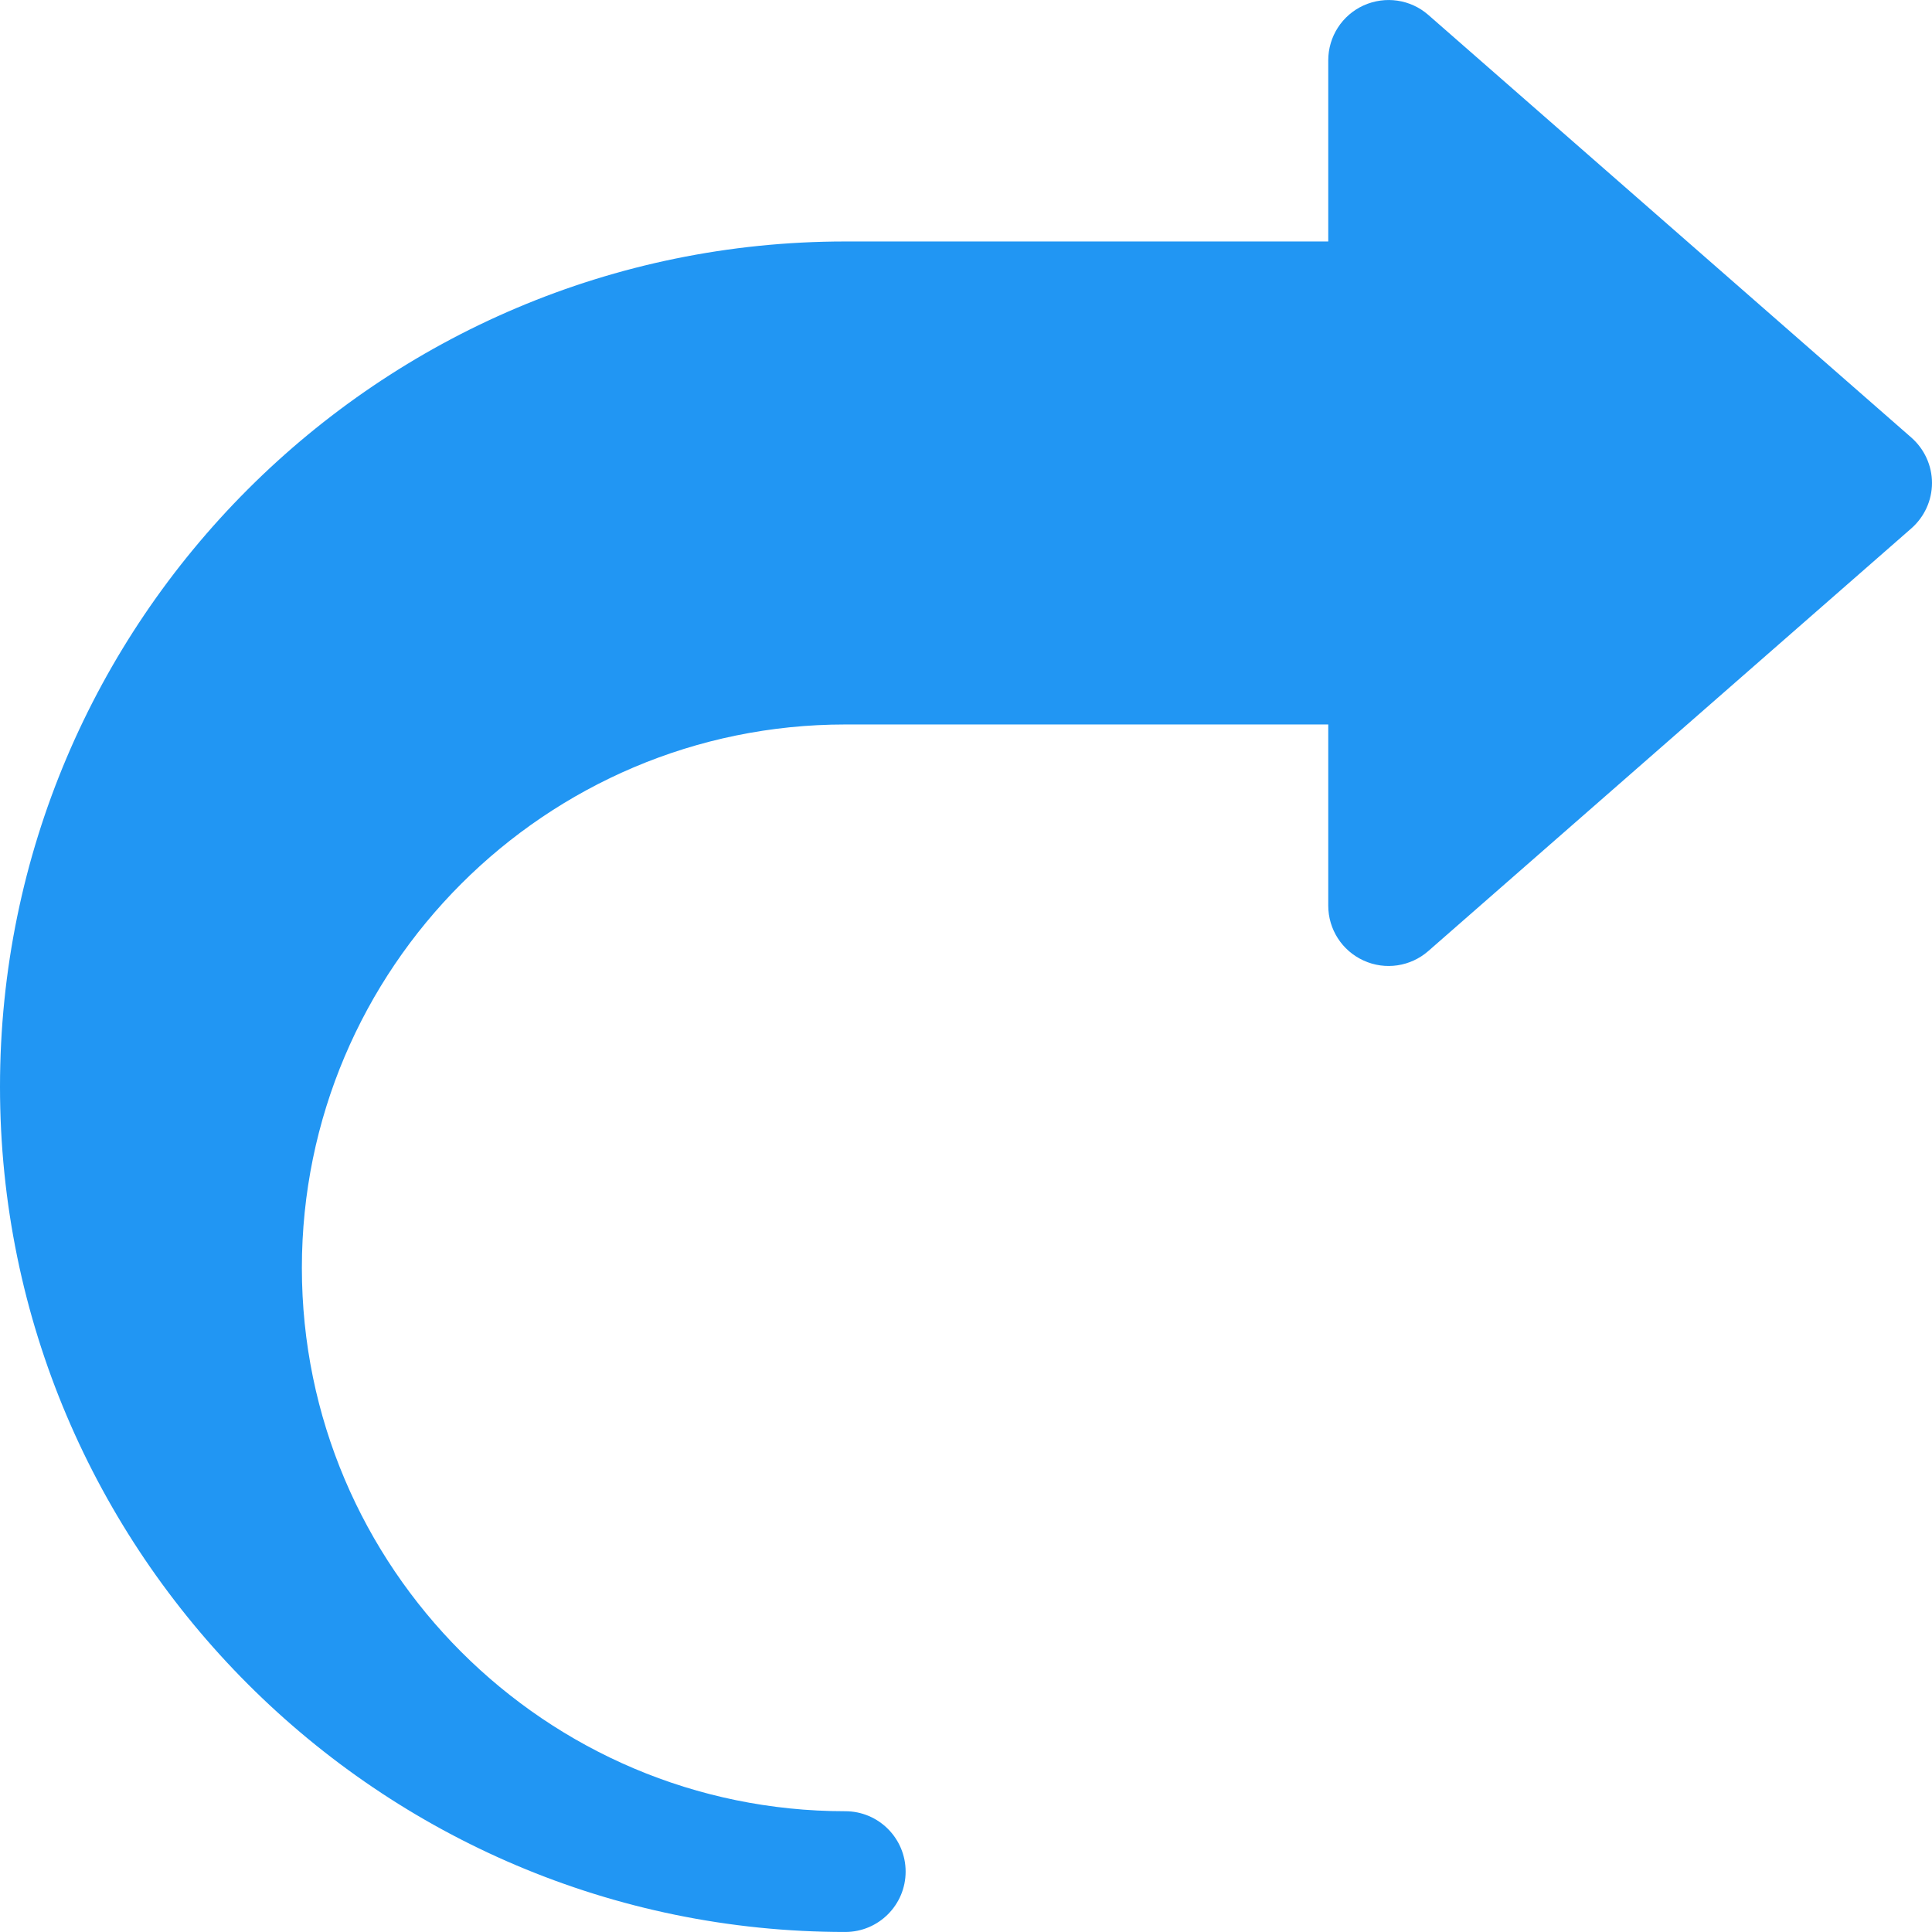 <?xml version="1.0" encoding="iso-8859-1"?>
<!-- Generator: Adobe Illustrator 19.0.0, SVG Export Plug-In . SVG Version: 6.00 Build 0)  -->
<svg version="1.1" id="Capa_1" xmlns="http://www.w3.org/2000/svg" xmlns:xlink="http://www.w3.org/1999/xlink" x="0px" y="0px"
	 viewBox="0 0 512 512" style="enable-background:new 0 0 512 512;" xml:space="preserve">
<path style="fill:#2196F3;" d="M506.528,115.962l-128-112c-4.704-4.128-11.392-5.12-17.152-2.528
	C355.648,4.026,352,9.722,352,15.994v48H224c-123.52,0-224,100.48-224,224c0,123.488,100.48,224,224,224c8.832,0,16-7.168,16-16
	s-7.168-16-16-16c-79.392,0-144-64.608-144-144s64.608-144,144-144h128v48c0,6.272,3.648,11.968,9.376,14.56
	c5.728,2.624,12.448,1.6,17.152-2.528l128-112c3.456-3.04,5.472-7.424,5.472-12.032C512,123.386,509.984,119.002,506.528,115.962z"
	/>
<g>
</g>
<g>
</g>
<g>
</g>
<g>
</g>
<g>
</g>
<g>
</g>
<g>
</g>
<g>
</g>
<g>
</g>
<g>
</g>
<g>
</g>
<g>
</g>
<g>
</g>
<g>
</g>
<g>
</g>
</svg>

